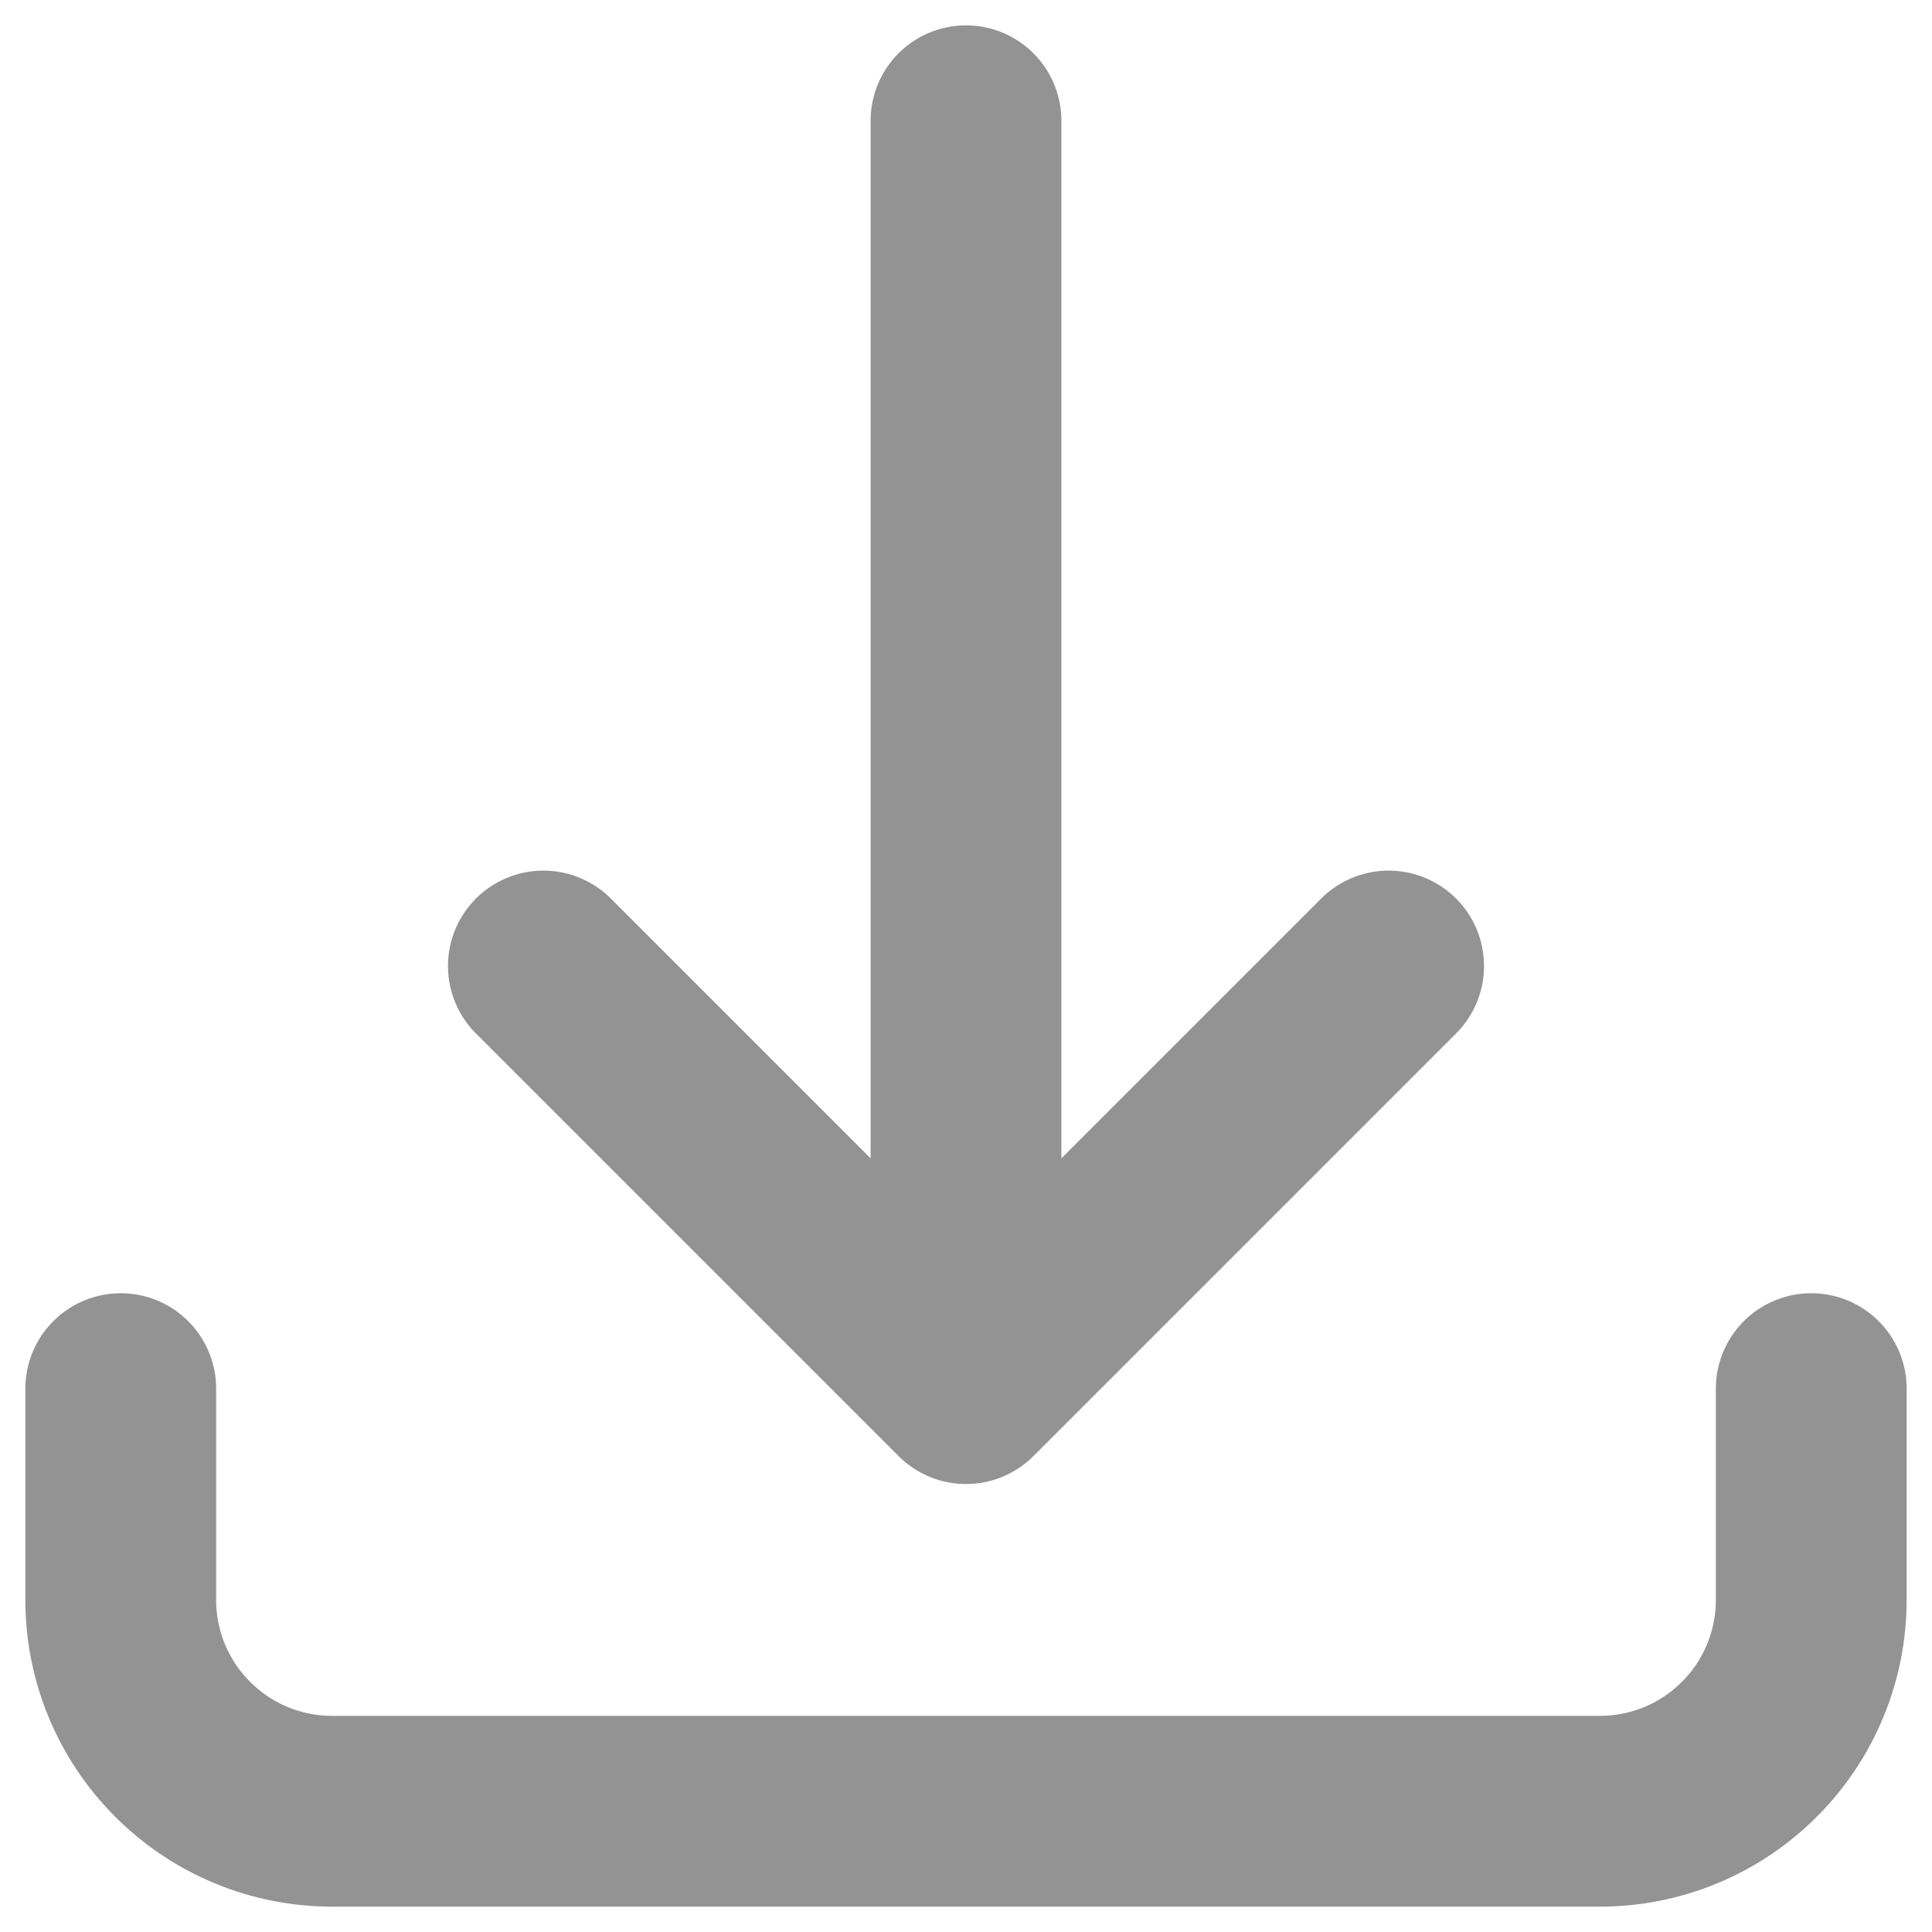 <svg width="16" height="16" viewBox="0 0 16 16" fill="none" xmlns="http://www.w3.org/2000/svg">
<path id="Vector" d="M1 11.5V13.25C1 13.714 1.184 14.159 1.513 14.487C1.841 14.816 2.286 15 2.75 15H13.25C13.714 15 14.159 14.816 14.487 14.487C14.816 14.159 15 13.714 15 13.25V11.5M11.5 8L8 11.5M8 11.5L4.5 8M8 11.5V1" stroke="#939393" stroke-width="1.58" stroke-linecap="round" stroke-linejoin="round"/>
</svg>
